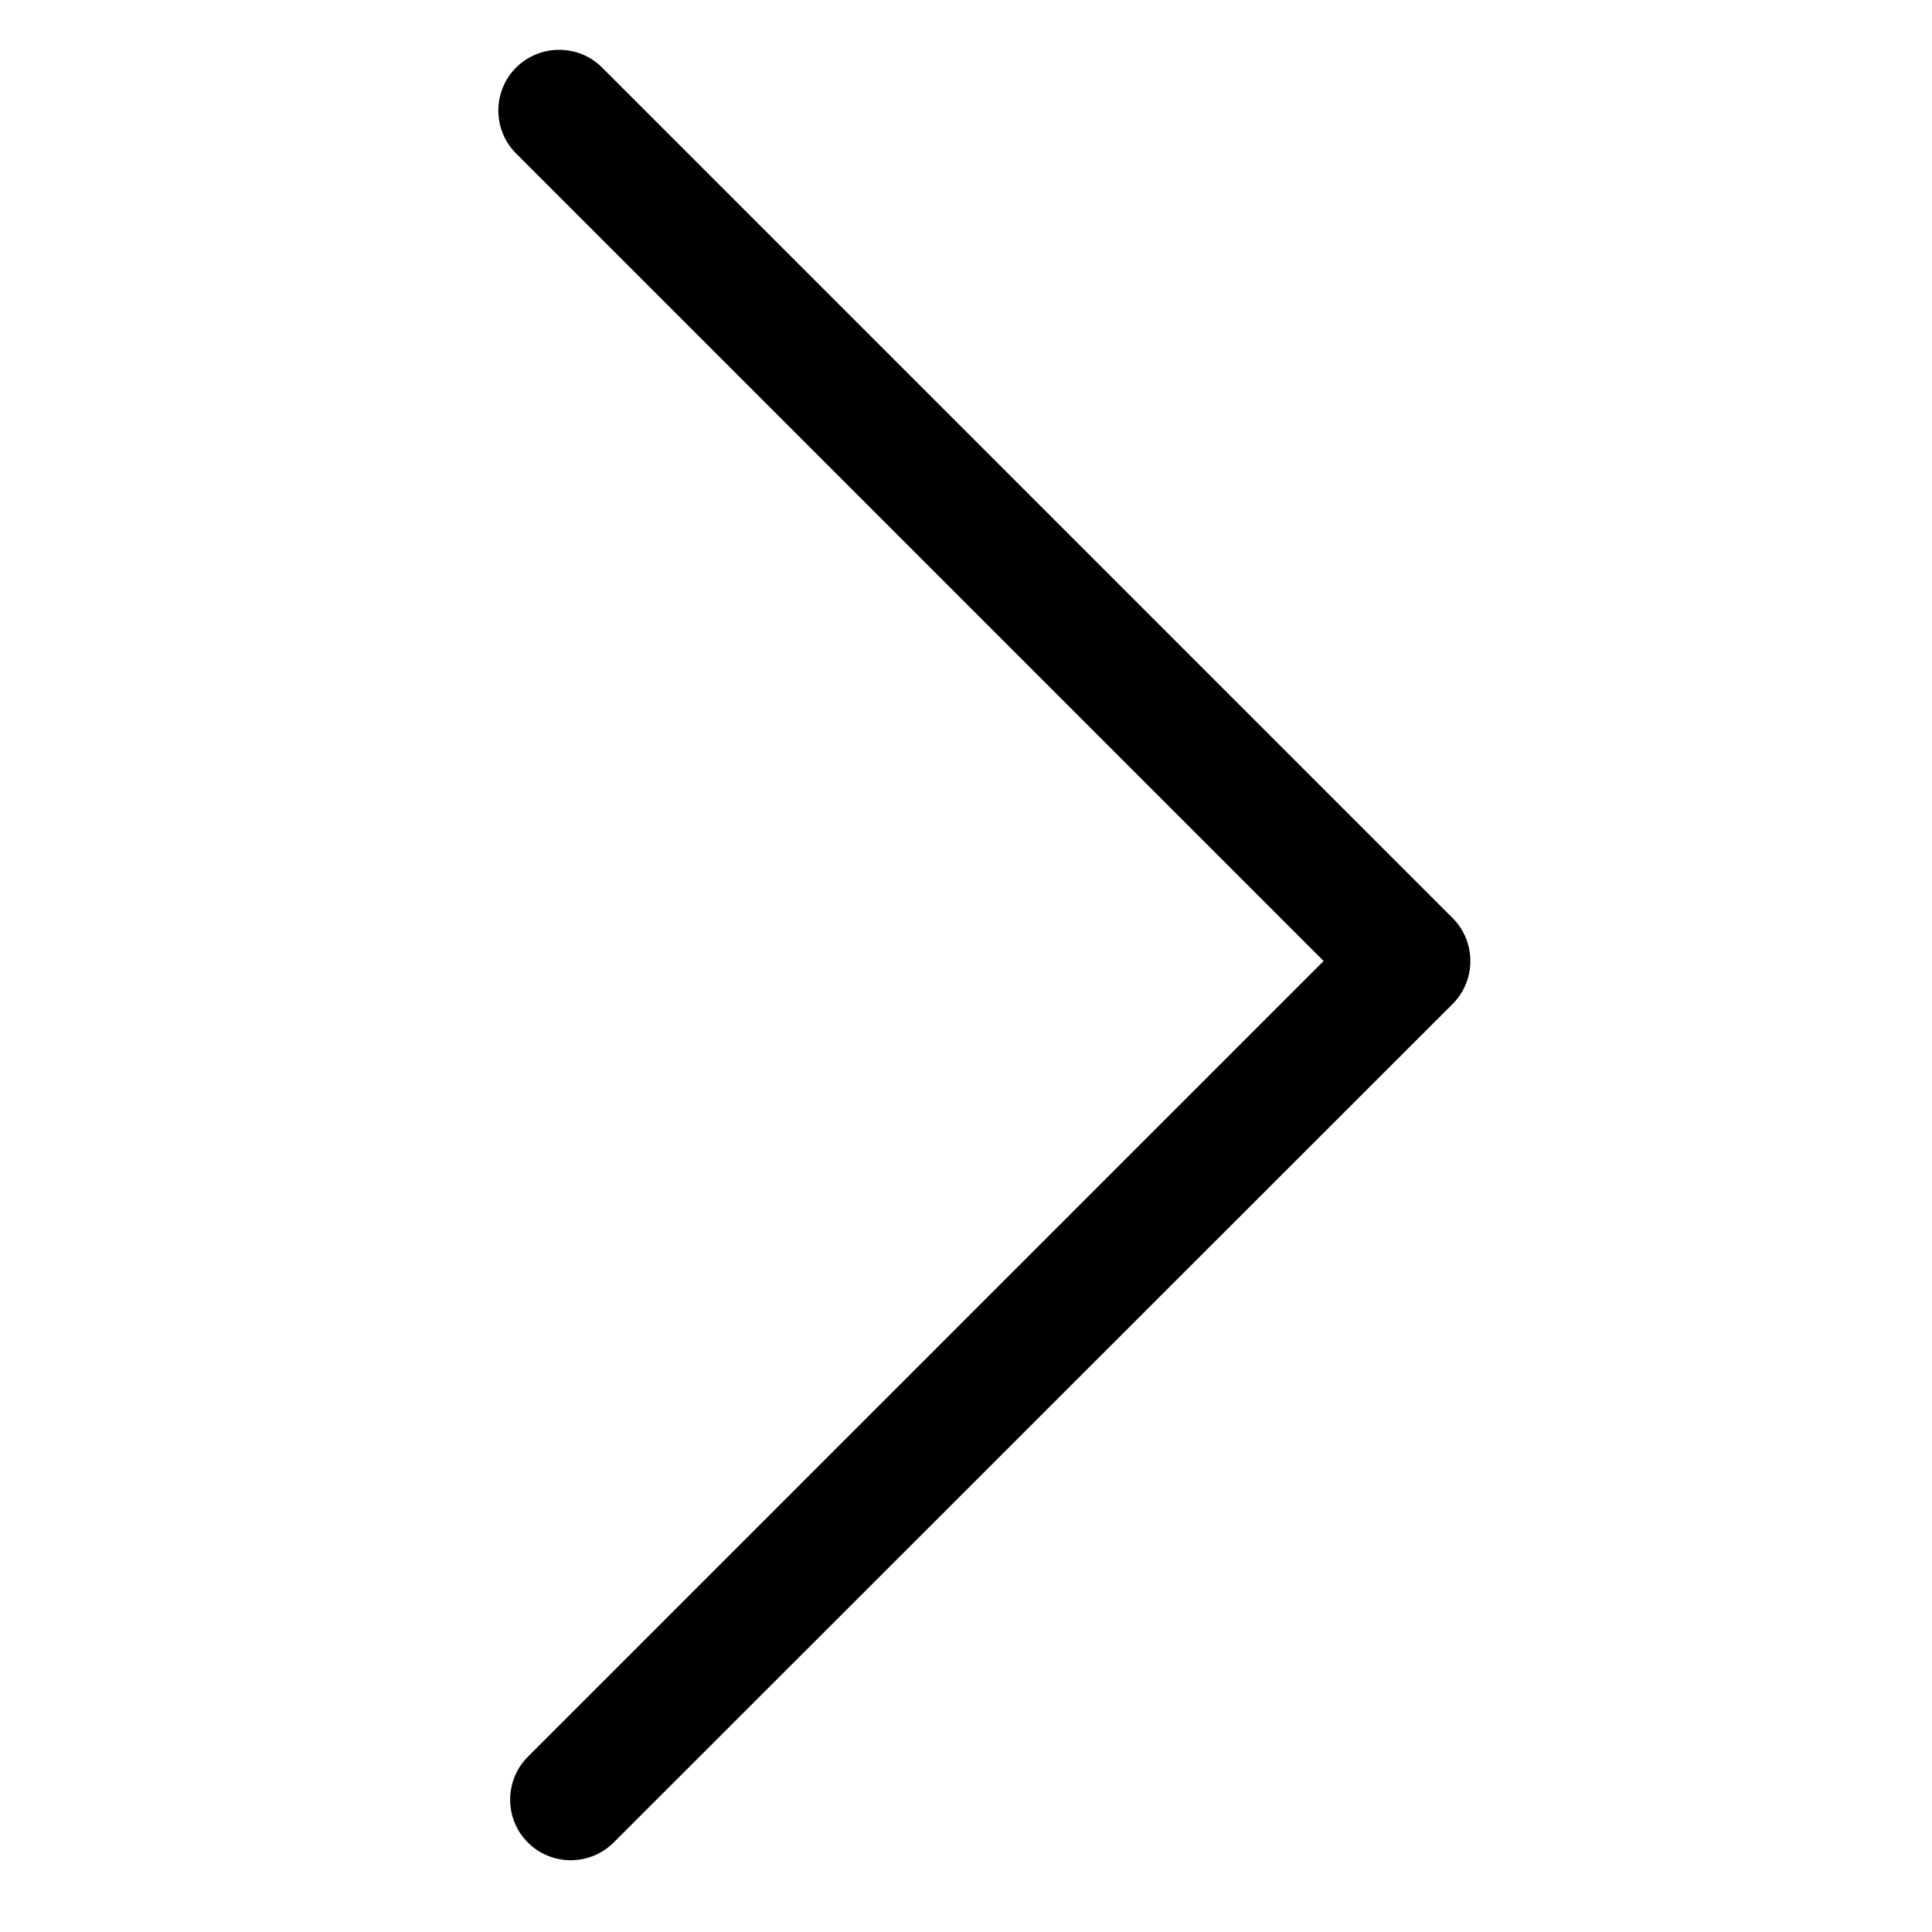 <svg width="19" height="19" viewBox="0 0 19 19" fill="none" xmlns="http://www.w3.org/2000/svg">
<g clip-path="url(#clip0_416_6179)">
<path d="M5.497 0.49C5.346 0.49 5.191 0.549 5.075 0.665C4.843 0.897 4.843 1.277 5.075 1.509L13.017 9.451L5.191 17.277C4.959 17.509 4.959 17.888 5.191 18.12C5.423 18.352 5.803 18.352 6.035 18.12L14.286 9.873C14.518 9.641 14.518 9.261 14.286 9.029L5.922 0.665C5.803 0.546 5.652 0.49 5.497 0.49Z" fill="black"/>
</g>
<defs>
<clipPath id="clip0_416_6179">
<rect width="18" height="18" fill="white" transform="matrix(0 1 -1 0 18.705 0.345)"/>
</clipPath>
</defs>
</svg>
